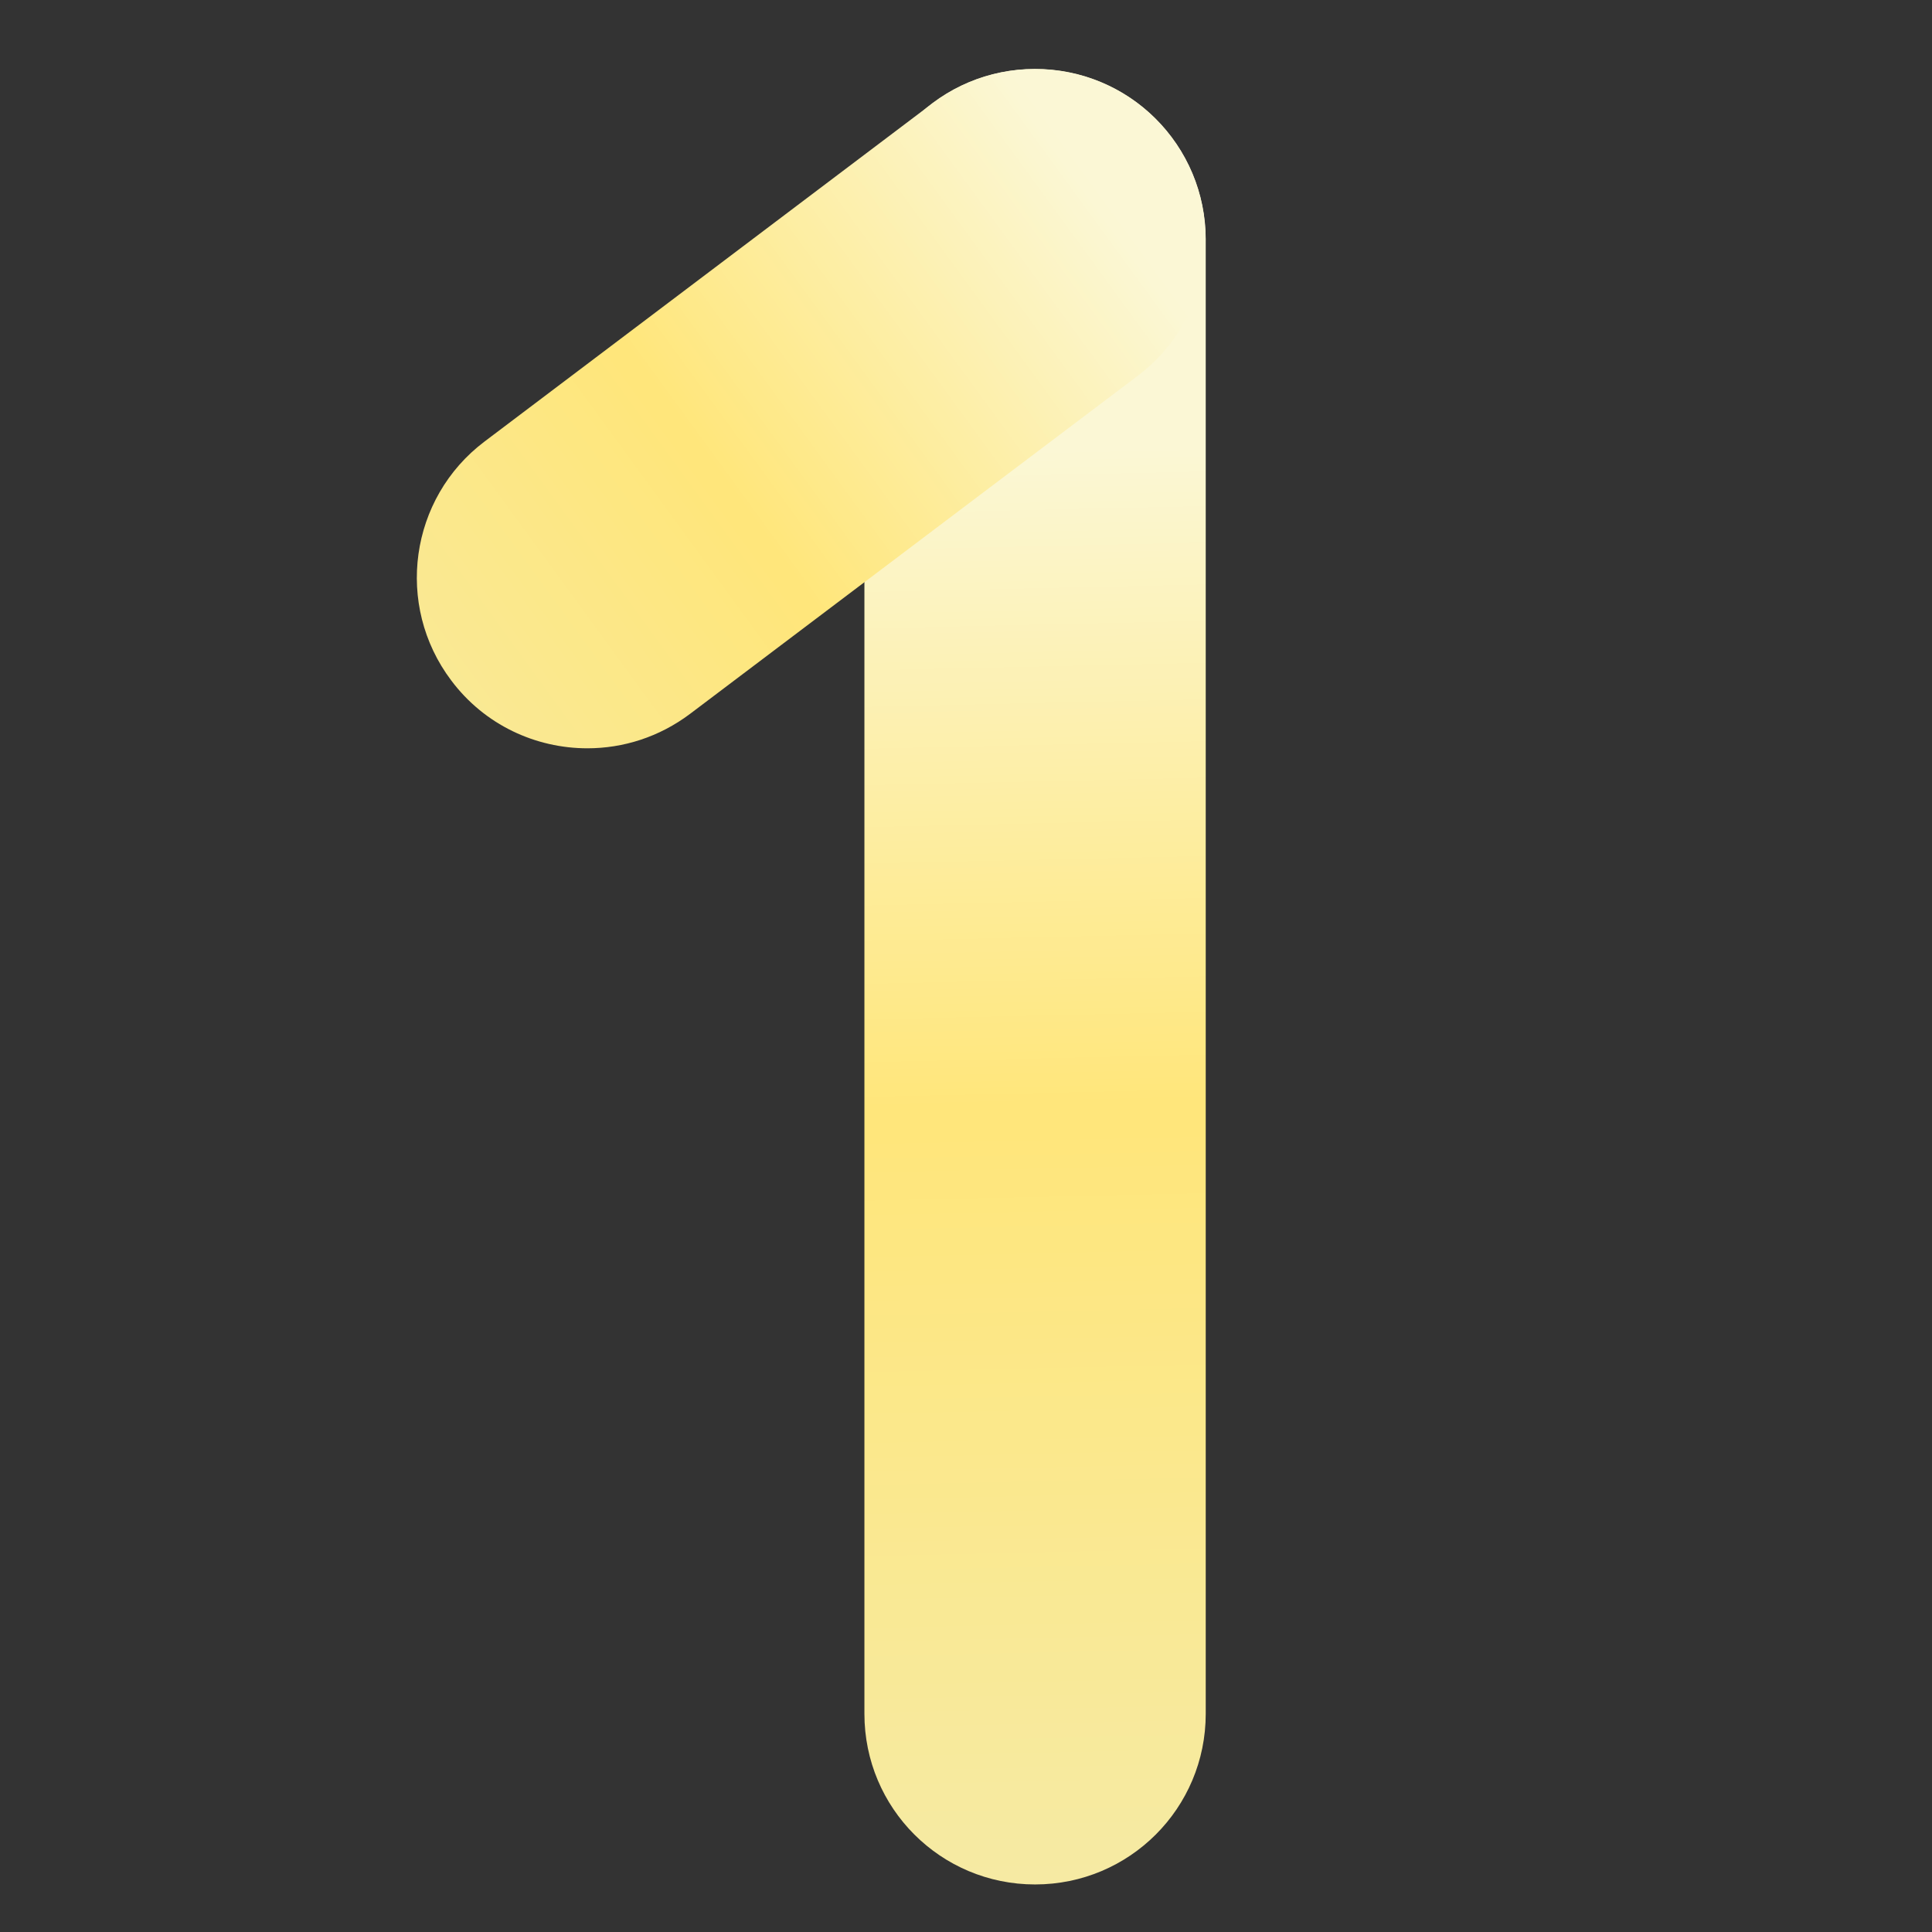 <svg xmlns="http://www.w3.org/2000/svg" xmlns:xlink="http://www.w3.org/1999/xlink" width="1024" zoomAndPan="magnify" viewBox="0 0 768 768" height="1024" preserveAspectRatio="xMidYMid meet" version="1.2"><rect x="0" y="0" width="768" height="768" fill="#333333" stroke="none"/><defs><clipPath id="0cd834eda6"><path d="M 343 27 L 480 27 L 480 749.098 L 343 749.098 Z M 343 27 "/></clipPath><clipPath id="cca7b5c012"><path d="M 411.457 749.098 C 373.93 749.098 343.617 718.785 343.617 681.258 L 343.617 95.242 C 343.617 57.715 373.93 27.402 411.457 27.402 C 448.984 27.402 479.297 57.715 479.297 95.242 L 479.297 681.258 C 479.297 718.785 448.984 749.098 411.457 749.098 Z M 411.457 749.098 "/></clipPath><linearGradient x1="175.904" gradientTransform="matrix(1.443,0,0,1.443,165.648,27.402)" y1="500.923" x2="164.717" gradientUnits="userSpaceOnUse" y2="-0.923" id="e80865723a"><stop style="stop-color:#f6eaa4;stop-opacity:1;" offset="0"/><stop style="stop-color:#f6eaa3;stop-opacity:1;" offset="0.004"/><stop style="stop-color:#f6eaa3;stop-opacity:1;" offset="0.008"/><stop style="stop-color:#f6eaa2;stop-opacity:1;" offset="0.016"/><stop style="stop-color:#f6eaa2;stop-opacity:1;" offset="0.023"/><stop style="stop-color:#f6eaa1;stop-opacity:1;" offset="0.031"/><stop style="stop-color:#f6eaa0;stop-opacity:1;" offset="0.039"/><stop style="stop-color:#f7ea9f;stop-opacity:1;" offset="0.047"/><stop style="stop-color:#f7ea9f;stop-opacity:1;" offset="0.055"/><stop style="stop-color:#f7ea9e;stop-opacity:1;" offset="0.062"/><stop style="stop-color:#f7ea9d;stop-opacity:1;" offset="0.07"/><stop style="stop-color:#f7ea9c;stop-opacity:1;" offset="0.078"/><stop style="stop-color:#f8e99c;stop-opacity:1;" offset="0.086"/><stop style="stop-color:#f8e99b;stop-opacity:1;" offset="0.094"/><stop style="stop-color:#f8e99a;stop-opacity:1;" offset="0.102"/><stop style="stop-color:#f8e999;stop-opacity:1;" offset="0.109"/><stop style="stop-color:#f8e998;stop-opacity:1;" offset="0.117"/><stop style="stop-color:#f8e998;stop-opacity:1;" offset="0.125"/><stop style="stop-color:#f9e997;stop-opacity:1;" offset="0.133"/><stop style="stop-color:#f9e996;stop-opacity:1;" offset="0.141"/><stop style="stop-color:#f9e995;stop-opacity:1;" offset="0.148"/><stop style="stop-color:#f9e995;stop-opacity:1;" offset="0.156"/><stop style="stop-color:#f9e994;stop-opacity:1;" offset="0.164"/><stop style="stop-color:#f9e993;stop-opacity:1;" offset="0.172"/><stop style="stop-color:#fae992;stop-opacity:1;" offset="0.18"/><stop style="stop-color:#fae892;stop-opacity:1;" offset="0.188"/><stop style="stop-color:#fae891;stop-opacity:1;" offset="0.195"/><stop style="stop-color:#fae890;stop-opacity:1;" offset="0.203"/><stop style="stop-color:#fae88f;stop-opacity:1;" offset="0.211"/><stop style="stop-color:#fae88e;stop-opacity:1;" offset="0.219"/><stop style="stop-color:#fbe88e;stop-opacity:1;" offset="0.227"/><stop style="stop-color:#fbe88d;stop-opacity:1;" offset="0.234"/><stop style="stop-color:#fbe88c;stop-opacity:1;" offset="0.242"/><stop style="stop-color:#fbe88b;stop-opacity:1;" offset="0.25"/><stop style="stop-color:#fbe88b;stop-opacity:1;" offset="0.258"/><stop style="stop-color:#fbe88a;stop-opacity:1;" offset="0.266"/><stop style="stop-color:#fce889;stop-opacity:1;" offset="0.273"/><stop style="stop-color:#fce888;stop-opacity:1;" offset="0.281"/><stop style="stop-color:#fce788;stop-opacity:1;" offset="0.289"/><stop style="stop-color:#fce787;stop-opacity:1;" offset="0.297"/><stop style="stop-color:#fce786;stop-opacity:1;" offset="0.305"/><stop style="stop-color:#fce785;stop-opacity:1;" offset="0.312"/><stop style="stop-color:#fde785;stop-opacity:1;" offset="0.32"/><stop style="stop-color:#fde784;stop-opacity:1;" offset="0.328"/><stop style="stop-color:#fde783;stop-opacity:1;" offset="0.336"/><stop style="stop-color:#fde782;stop-opacity:1;" offset="0.344"/><stop style="stop-color:#fde781;stop-opacity:1;" offset="0.352"/><stop style="stop-color:#fde781;stop-opacity:1;" offset="0.359"/><stop style="stop-color:#fee780;stop-opacity:1;" offset="0.367"/><stop style="stop-color:#fee77f;stop-opacity:1;" offset="0.375"/><stop style="stop-color:#fee67e;stop-opacity:1;" offset="0.383"/><stop style="stop-color:#fee67e;stop-opacity:1;" offset="0.391"/><stop style="stop-color:#fee67d;stop-opacity:1;" offset="0.398"/><stop style="stop-color:#ffe67c;stop-opacity:1;" offset="0.406"/><stop style="stop-color:#ffe67b;stop-opacity:1;" offset="0.414"/><stop style="stop-color:#ffe67b;stop-opacity:1;" offset="0.422"/><stop style="stop-color:#ffe67b;stop-opacity:1;" offset="0.43"/><stop style="stop-color:#ffe67c;stop-opacity:1;" offset="0.434"/><stop style="stop-color:#ffe77d;stop-opacity:1;" offset="0.438"/><stop style="stop-color:#ffe77e;stop-opacity:1;" offset="0.441"/><stop style="stop-color:#ffe77f;stop-opacity:1;" offset="0.445"/><stop style="stop-color:#ffe780;stop-opacity:1;" offset="0.449"/><stop style="stop-color:#ffe781;stop-opacity:1;" offset="0.453"/><stop style="stop-color:#ffe882;stop-opacity:1;" offset="0.457"/><stop style="stop-color:#ffe883;stop-opacity:1;" offset="0.461"/><stop style="stop-color:#ffe884;stop-opacity:1;" offset="0.465"/><stop style="stop-color:#ffe885;stop-opacity:1;" offset="0.469"/><stop style="stop-color:#fee886;stop-opacity:1;" offset="0.473"/><stop style="stop-color:#fee887;stop-opacity:1;" offset="0.477"/><stop style="stop-color:#fee988;stop-opacity:1;" offset="0.48"/><stop style="stop-color:#fee989;stop-opacity:1;" offset="0.484"/><stop style="stop-color:#fee98a;stop-opacity:1;" offset="0.488"/><stop style="stop-color:#fee98b;stop-opacity:1;" offset="0.492"/><stop style="stop-color:#fee98c;stop-opacity:1;" offset="0.496"/><stop style="stop-color:#feea8d;stop-opacity:1;" offset="0.5"/><stop style="stop-color:#feea8e;stop-opacity:1;" offset="0.504"/><stop style="stop-color:#feea8f;stop-opacity:1;" offset="0.508"/><stop style="stop-color:#feea90;stop-opacity:1;" offset="0.512"/><stop style="stop-color:#feea91;stop-opacity:1;" offset="0.516"/><stop style="stop-color:#feea91;stop-opacity:1;" offset="0.52"/><stop style="stop-color:#feeb92;stop-opacity:1;" offset="0.523"/><stop style="stop-color:#feeb93;stop-opacity:1;" offset="0.527"/><stop style="stop-color:#feeb94;stop-opacity:1;" offset="0.531"/><stop style="stop-color:#feeb95;stop-opacity:1;" offset="0.535"/><stop style="stop-color:#feeb96;stop-opacity:1;" offset="0.539"/><stop style="stop-color:#feec97;stop-opacity:1;" offset="0.543"/><stop style="stop-color:#feec98;stop-opacity:1;" offset="0.547"/><stop style="stop-color:#feec99;stop-opacity:1;" offset="0.551"/><stop style="stop-color:#feec9a;stop-opacity:1;" offset="0.555"/><stop style="stop-color:#feec9b;stop-opacity:1;" offset="0.559"/><stop style="stop-color:#fdec9c;stop-opacity:1;" offset="0.562"/><stop style="stop-color:#fded9d;stop-opacity:1;" offset="0.566"/><stop style="stop-color:#fded9e;stop-opacity:1;" offset="0.57"/><stop style="stop-color:#fded9f;stop-opacity:1;" offset="0.574"/><stop style="stop-color:#fdeda0;stop-opacity:1;" offset="0.578"/><stop style="stop-color:#fdeda1;stop-opacity:1;" offset="0.582"/><stop style="stop-color:#fdeea2;stop-opacity:1;" offset="0.586"/><stop style="stop-color:#fdeea3;stop-opacity:1;" offset="0.59"/><stop style="stop-color:#fdeea4;stop-opacity:1;" offset="0.594"/><stop style="stop-color:#fdeea5;stop-opacity:1;" offset="0.598"/><stop style="stop-color:#fdeea6;stop-opacity:1;" offset="0.602"/><stop style="stop-color:#fdeea7;stop-opacity:1;" offset="0.605"/><stop style="stop-color:#fdefa8;stop-opacity:1;" offset="0.609"/><stop style="stop-color:#fdefa9;stop-opacity:1;" offset="0.613"/><stop style="stop-color:#fdefaa;stop-opacity:1;" offset="0.617"/><stop style="stop-color:#fdefab;stop-opacity:1;" offset="0.621"/><stop style="stop-color:#fdefac;stop-opacity:1;" offset="0.625"/><stop style="stop-color:#fdf0ad;stop-opacity:1;" offset="0.629"/><stop style="stop-color:#fdf0ae;stop-opacity:1;" offset="0.633"/><stop style="stop-color:#fdf0af;stop-opacity:1;" offset="0.637"/><stop style="stop-color:#fdf0b0;stop-opacity:1;" offset="0.641"/><stop style="stop-color:#fdf0b1;stop-opacity:1;" offset="0.645"/><stop style="stop-color:#fcf0b2;stop-opacity:1;" offset="0.648"/><stop style="stop-color:#fcf1b3;stop-opacity:1;" offset="0.652"/><stop style="stop-color:#fcf1b4;stop-opacity:1;" offset="0.656"/><stop style="stop-color:#fcf1b5;stop-opacity:1;" offset="0.66"/><stop style="stop-color:#fcf1b6;stop-opacity:1;" offset="0.664"/><stop style="stop-color:#fcf1b6;stop-opacity:1;" offset="0.668"/><stop style="stop-color:#fcf2b7;stop-opacity:1;" offset="0.672"/><stop style="stop-color:#fcf2b8;stop-opacity:1;" offset="0.676"/><stop style="stop-color:#fcf2b9;stop-opacity:1;" offset="0.68"/><stop style="stop-color:#fcf2ba;stop-opacity:1;" offset="0.684"/><stop style="stop-color:#fcf2bb;stop-opacity:1;" offset="0.688"/><stop style="stop-color:#fcf2bc;stop-opacity:1;" offset="0.691"/><stop style="stop-color:#fcf3bd;stop-opacity:1;" offset="0.695"/><stop style="stop-color:#fcf3be;stop-opacity:1;" offset="0.699"/><stop style="stop-color:#fcf3bf;stop-opacity:1;" offset="0.703"/><stop style="stop-color:#fcf3c0;stop-opacity:1;" offset="0.707"/><stop style="stop-color:#fcf3c1;stop-opacity:1;" offset="0.711"/><stop style="stop-color:#fcf4c2;stop-opacity:1;" offset="0.715"/><stop style="stop-color:#fcf4c3;stop-opacity:1;" offset="0.719"/><stop style="stop-color:#fcf4c4;stop-opacity:1;" offset="0.723"/><stop style="stop-color:#fcf4c5;stop-opacity:1;" offset="0.727"/><stop style="stop-color:#fcf4c6;stop-opacity:1;" offset="0.73"/><stop style="stop-color:#fcf4c7;stop-opacity:1;" offset="0.734"/><stop style="stop-color:#fbf5c8;stop-opacity:1;" offset="0.738"/><stop style="stop-color:#fbf5c9;stop-opacity:1;" offset="0.742"/><stop style="stop-color:#fbf5ca;stop-opacity:1;" offset="0.746"/><stop style="stop-color:#fbf5cb;stop-opacity:1;" offset="0.75"/><stop style="stop-color:#fbf5cc;stop-opacity:1;" offset="0.754"/><stop style="stop-color:#fbf6cd;stop-opacity:1;" offset="0.758"/><stop style="stop-color:#fbf6ce;stop-opacity:1;" offset="0.762"/><stop style="stop-color:#fbf6cf;stop-opacity:1;" offset="0.766"/><stop style="stop-color:#fbf6d0;stop-opacity:1;" offset="0.77"/><stop style="stop-color:#fbf6d1;stop-opacity:1;" offset="0.773"/><stop style="stop-color:#fbf7d2;stop-opacity:1;" offset="0.777"/><stop style="stop-color:#fbf7d3;stop-opacity:1;" offset="0.781"/><stop style="stop-color:#fbf7d4;stop-opacity:1;" offset="0.785"/><stop style="stop-color:#fbf7d5;stop-opacity:1;" offset="0.789"/><stop style="stop-color:#fbf7d5;stop-opacity:1;" offset="0.797"/><stop style="stop-color:#fbf7d5;stop-opacity:1;" offset="0.812"/><stop style="stop-color:#fbf7d5;stop-opacity:1;" offset="0.875"/><stop style="stop-color:#fbf7d5;stop-opacity:1;" offset="0.996"/><stop style="stop-color:#fbf7d5;stop-opacity:1;" offset="1"/></linearGradient><clipPath id="c159382494"><path d="M 165 27 L 480 27 L 480 298 L 165 298 Z M 165 27 "/></clipPath><clipPath id="0aeb226536"><path d="M 233.488 297.461 C 212.992 297.461 192.641 288.223 179.359 270.469 C 156.844 240.59 162.762 198.012 192.641 175.492 L 370.609 41.113 C 400.488 18.598 443.066 24.516 465.586 54.395 C 488.102 84.273 482.184 126.852 452.305 149.367 L 274.336 283.75 C 262.066 292.984 247.777 297.461 233.488 297.461 Z M 233.488 297.461 "/></clipPath><linearGradient x1="-10.796" gradientTransform="matrix(1.443,0,0,1.443,165.648,27.402)" y1="180.66" x2="231" gradientUnits="userSpaceOnUse" y2="4.322" id="979c273ef6"><stop style="stop-color:#f8e99a;stop-opacity:1;" offset="0"/><stop style="stop-color:#f8e999;stop-opacity:1;" offset="0.008"/><stop style="stop-color:#f8e999;stop-opacity:1;" offset="0.016"/><stop style="stop-color:#f8e998;stop-opacity:1;" offset="0.023"/><stop style="stop-color:#f8e997;stop-opacity:1;" offset="0.031"/><stop style="stop-color:#f9e997;stop-opacity:1;" offset="0.039"/><stop style="stop-color:#f9e996;stop-opacity:1;" offset="0.047"/><stop style="stop-color:#f9e995;stop-opacity:1;" offset="0.055"/><stop style="stop-color:#f9e995;stop-opacity:1;" offset="0.062"/><stop style="stop-color:#f9e994;stop-opacity:1;" offset="0.07"/><stop style="stop-color:#f9e993;stop-opacity:1;" offset="0.078"/><stop style="stop-color:#f9e993;stop-opacity:1;" offset="0.086"/><stop style="stop-color:#fae992;stop-opacity:1;" offset="0.094"/><stop style="stop-color:#fae892;stop-opacity:1;" offset="0.102"/><stop style="stop-color:#fae891;stop-opacity:1;" offset="0.109"/><stop style="stop-color:#fae890;stop-opacity:1;" offset="0.117"/><stop style="stop-color:#fae890;stop-opacity:1;" offset="0.125"/><stop style="stop-color:#fae88f;stop-opacity:1;" offset="0.133"/><stop style="stop-color:#fae88e;stop-opacity:1;" offset="0.141"/><stop style="stop-color:#fbe88e;stop-opacity:1;" offset="0.148"/><stop style="stop-color:#fbe88d;stop-opacity:1;" offset="0.156"/><stop style="stop-color:#fbe88c;stop-opacity:1;" offset="0.164"/><stop style="stop-color:#fbe88c;stop-opacity:1;" offset="0.172"/><stop style="stop-color:#fbe88b;stop-opacity:1;" offset="0.18"/><stop style="stop-color:#fbe88a;stop-opacity:1;" offset="0.188"/><stop style="stop-color:#fbe88a;stop-opacity:1;" offset="0.195"/><stop style="stop-color:#fce889;stop-opacity:1;" offset="0.203"/><stop style="stop-color:#fce889;stop-opacity:1;" offset="0.211"/><stop style="stop-color:#fce788;stop-opacity:1;" offset="0.219"/><stop style="stop-color:#fce787;stop-opacity:1;" offset="0.227"/><stop style="stop-color:#fce787;stop-opacity:1;" offset="0.234"/><stop style="stop-color:#fce786;stop-opacity:1;" offset="0.242"/><stop style="stop-color:#fce785;stop-opacity:1;" offset="0.25"/><stop style="stop-color:#fde785;stop-opacity:1;" offset="0.258"/><stop style="stop-color:#fde784;stop-opacity:1;" offset="0.266"/><stop style="stop-color:#fde783;stop-opacity:1;" offset="0.273"/><stop style="stop-color:#fde783;stop-opacity:1;" offset="0.281"/><stop style="stop-color:#fde782;stop-opacity:1;" offset="0.289"/><stop style="stop-color:#fde781;stop-opacity:1;" offset="0.297"/><stop style="stop-color:#fde781;stop-opacity:1;" offset="0.305"/><stop style="stop-color:#fee780;stop-opacity:1;" offset="0.312"/><stop style="stop-color:#fee780;stop-opacity:1;" offset="0.32"/><stop style="stop-color:#fee77f;stop-opacity:1;" offset="0.328"/><stop style="stop-color:#fee67e;stop-opacity:1;" offset="0.336"/><stop style="stop-color:#fee67e;stop-opacity:1;" offset="0.344"/><stop style="stop-color:#fee67d;stop-opacity:1;" offset="0.352"/><stop style="stop-color:#fee67c;stop-opacity:1;" offset="0.359"/><stop style="stop-color:#ffe67c;stop-opacity:1;" offset="0.367"/><stop style="stop-color:#ffe67b;stop-opacity:1;" offset="0.375"/><stop style="stop-color:#ffe67b;stop-opacity:1;" offset="0.38"/><stop style="stop-color:#ffe67b;stop-opacity:1;" offset="0.391"/><stop style="stop-color:#ffe67c;stop-opacity:1;" offset="0.395"/><stop style="stop-color:#ffe77d;stop-opacity:1;" offset="0.398"/><stop style="stop-color:#ffe77d;stop-opacity:1;" offset="0.402"/><stop style="stop-color:#ffe77e;stop-opacity:1;" offset="0.406"/><stop style="stop-color:#ffe77f;stop-opacity:1;" offset="0.41"/><stop style="stop-color:#ffe780;stop-opacity:1;" offset="0.414"/><stop style="stop-color:#ffe781;stop-opacity:1;" offset="0.418"/><stop style="stop-color:#ffe781;stop-opacity:1;" offset="0.422"/><stop style="stop-color:#ffe882;stop-opacity:1;" offset="0.426"/><stop style="stop-color:#ffe883;stop-opacity:1;" offset="0.43"/><stop style="stop-color:#ffe884;stop-opacity:1;" offset="0.434"/><stop style="stop-color:#ffe885;stop-opacity:1;" offset="0.438"/><stop style="stop-color:#fee885;stop-opacity:1;" offset="0.441"/><stop style="stop-color:#fee886;stop-opacity:1;" offset="0.445"/><stop style="stop-color:#fee887;stop-opacity:1;" offset="0.449"/><stop style="stop-color:#fee988;stop-opacity:1;" offset="0.453"/><stop style="stop-color:#fee989;stop-opacity:1;" offset="0.457"/><stop style="stop-color:#fee98a;stop-opacity:1;" offset="0.461"/><stop style="stop-color:#fee98a;stop-opacity:1;" offset="0.465"/><stop style="stop-color:#fee98b;stop-opacity:1;" offset="0.469"/><stop style="stop-color:#fee98c;stop-opacity:1;" offset="0.473"/><stop style="stop-color:#feea8d;stop-opacity:1;" offset="0.477"/><stop style="stop-color:#feea8e;stop-opacity:1;" offset="0.48"/><stop style="stop-color:#feea8e;stop-opacity:1;" offset="0.484"/><stop style="stop-color:#feea8f;stop-opacity:1;" offset="0.488"/><stop style="stop-color:#feea90;stop-opacity:1;" offset="0.492"/><stop style="stop-color:#feea91;stop-opacity:1;" offset="0.496"/><stop style="stop-color:#feea92;stop-opacity:1;" offset="0.5"/><stop style="stop-color:#feeb93;stop-opacity:1;" offset="0.504"/><stop style="stop-color:#feeb93;stop-opacity:1;" offset="0.508"/><stop style="stop-color:#feeb94;stop-opacity:1;" offset="0.512"/><stop style="stop-color:#feeb95;stop-opacity:1;" offset="0.516"/><stop style="stop-color:#feeb96;stop-opacity:1;" offset="0.52"/><stop style="stop-color:#feeb97;stop-opacity:1;" offset="0.523"/><stop style="stop-color:#feec97;stop-opacity:1;" offset="0.527"/><stop style="stop-color:#feec98;stop-opacity:1;" offset="0.531"/><stop style="stop-color:#feec99;stop-opacity:1;" offset="0.535"/><stop style="stop-color:#feec9a;stop-opacity:1;" offset="0.539"/><stop style="stop-color:#feec9b;stop-opacity:1;" offset="0.543"/><stop style="stop-color:#fdec9b;stop-opacity:1;" offset="0.547"/><stop style="stop-color:#fdec9c;stop-opacity:1;" offset="0.551"/><stop style="stop-color:#fded9d;stop-opacity:1;" offset="0.555"/><stop style="stop-color:#fded9e;stop-opacity:1;" offset="0.559"/><stop style="stop-color:#fded9f;stop-opacity:1;" offset="0.562"/><stop style="stop-color:#fdeda0;stop-opacity:1;" offset="0.566"/><stop style="stop-color:#fdeda0;stop-opacity:1;" offset="0.57"/><stop style="stop-color:#fdeda1;stop-opacity:1;" offset="0.574"/><stop style="stop-color:#fdeea2;stop-opacity:1;" offset="0.578"/><stop style="stop-color:#fdeea3;stop-opacity:1;" offset="0.582"/><stop style="stop-color:#fdeea4;stop-opacity:1;" offset="0.586"/><stop style="stop-color:#fdeea4;stop-opacity:1;" offset="0.59"/><stop style="stop-color:#fdeea5;stop-opacity:1;" offset="0.594"/><stop style="stop-color:#fdeea6;stop-opacity:1;" offset="0.598"/><stop style="stop-color:#fdeea7;stop-opacity:1;" offset="0.602"/><stop style="stop-color:#fdefa8;stop-opacity:1;" offset="0.605"/><stop style="stop-color:#fdefa8;stop-opacity:1;" offset="0.609"/><stop style="stop-color:#fdefa9;stop-opacity:1;" offset="0.613"/><stop style="stop-color:#fdefaa;stop-opacity:1;" offset="0.617"/><stop style="stop-color:#fdefab;stop-opacity:1;" offset="0.621"/><stop style="stop-color:#fdefac;stop-opacity:1;" offset="0.625"/><stop style="stop-color:#fdf0ad;stop-opacity:1;" offset="0.629"/><stop style="stop-color:#fdf0ad;stop-opacity:1;" offset="0.633"/><stop style="stop-color:#fdf0ae;stop-opacity:1;" offset="0.637"/><stop style="stop-color:#fdf0af;stop-opacity:1;" offset="0.641"/><stop style="stop-color:#fdf0b0;stop-opacity:1;" offset="0.645"/><stop style="stop-color:#fdf0b1;stop-opacity:1;" offset="0.648"/><stop style="stop-color:#fdf0b1;stop-opacity:1;" offset="0.652"/><stop style="stop-color:#fcf1b2;stop-opacity:1;" offset="0.656"/><stop style="stop-color:#fcf1b3;stop-opacity:1;" offset="0.66"/><stop style="stop-color:#fcf1b4;stop-opacity:1;" offset="0.664"/><stop style="stop-color:#fcf1b5;stop-opacity:1;" offset="0.668"/><stop style="stop-color:#fcf1b6;stop-opacity:1;" offset="0.672"/><stop style="stop-color:#fcf1b6;stop-opacity:1;" offset="0.676"/><stop style="stop-color:#fcf2b7;stop-opacity:1;" offset="0.68"/><stop style="stop-color:#fcf2b8;stop-opacity:1;" offset="0.684"/><stop style="stop-color:#fcf2b9;stop-opacity:1;" offset="0.688"/><stop style="stop-color:#fcf2ba;stop-opacity:1;" offset="0.691"/><stop style="stop-color:#fcf2ba;stop-opacity:1;" offset="0.695"/><stop style="stop-color:#fcf2bb;stop-opacity:1;" offset="0.699"/><stop style="stop-color:#fcf2bc;stop-opacity:1;" offset="0.703"/><stop style="stop-color:#fcf3bd;stop-opacity:1;" offset="0.707"/><stop style="stop-color:#fcf3be;stop-opacity:1;" offset="0.711"/><stop style="stop-color:#fcf3be;stop-opacity:1;" offset="0.715"/><stop style="stop-color:#fcf3bf;stop-opacity:1;" offset="0.719"/><stop style="stop-color:#fcf3c0;stop-opacity:1;" offset="0.723"/><stop style="stop-color:#fcf3c1;stop-opacity:1;" offset="0.727"/><stop style="stop-color:#fcf3c2;stop-opacity:1;" offset="0.73"/><stop style="stop-color:#fcf4c3;stop-opacity:1;" offset="0.734"/><stop style="stop-color:#fcf4c3;stop-opacity:1;" offset="0.738"/><stop style="stop-color:#fcf4c4;stop-opacity:1;" offset="0.742"/><stop style="stop-color:#fcf4c5;stop-opacity:1;" offset="0.746"/><stop style="stop-color:#fcf4c6;stop-opacity:1;" offset="0.75"/><stop style="stop-color:#fcf4c7;stop-opacity:1;" offset="0.754"/><stop style="stop-color:#fcf5c7;stop-opacity:1;" offset="0.758"/><stop style="stop-color:#fbf5c8;stop-opacity:1;" offset="0.762"/><stop style="stop-color:#fbf5c9;stop-opacity:1;" offset="0.766"/><stop style="stop-color:#fbf5ca;stop-opacity:1;" offset="0.77"/><stop style="stop-color:#fbf5cb;stop-opacity:1;" offset="0.773"/><stop style="stop-color:#fbf5cb;stop-opacity:1;" offset="0.777"/><stop style="stop-color:#fbf5cc;stop-opacity:1;" offset="0.781"/><stop style="stop-color:#fbf6cd;stop-opacity:1;" offset="0.785"/><stop style="stop-color:#fbf6ce;stop-opacity:1;" offset="0.789"/><stop style="stop-color:#fbf6cf;stop-opacity:1;" offset="0.793"/><stop style="stop-color:#fbf6d0;stop-opacity:1;" offset="0.797"/><stop style="stop-color:#fbf6d0;stop-opacity:1;" offset="0.801"/><stop style="stop-color:#fbf6d1;stop-opacity:1;" offset="0.805"/><stop style="stop-color:#fbf7d2;stop-opacity:1;" offset="0.809"/><stop style="stop-color:#fbf7d3;stop-opacity:1;" offset="0.812"/><stop style="stop-color:#fbf7d4;stop-opacity:1;" offset="0.816"/><stop style="stop-color:#fbf7d4;stop-opacity:1;" offset="0.82"/><stop style="stop-color:#fbf7d5;stop-opacity:1;" offset="0.828"/><stop style="stop-color:#fbf7d5;stop-opacity:1;" offset="0.844"/><stop style="stop-color:#fbf7d5;stop-opacity:1;" offset="0.875"/><stop style="stop-color:#fbf7d5;stop-opacity:1;" offset="1"/></linearGradient></defs><g id="4ff0a00329"><g clip-rule="nonzero" clip-path="url(#0cd834eda6)"><g clip-rule="nonzero" clip-path="url(#cca7b5c012)"><path style=" stroke:none;fill-rule:nonzero;fill:url(#e80865723a);" d="M 343.617 27.402 L 343.617 749.098 L 479.297 749.098 L 479.297 27.402 Z M 343.617 27.402 "/></g></g><g clip-rule="nonzero" clip-path="url(#c159382494)"><g clip-rule="nonzero" clip-path="url(#0aeb226536)"><path style=" stroke:none;fill-rule:nonzero;fill:url(#979c273ef6);" d="M 156.844 18.598 L 156.844 297.461 L 488.102 297.461 L 488.102 18.598 Z M 156.844 18.598 "/></g></g></g></svg>